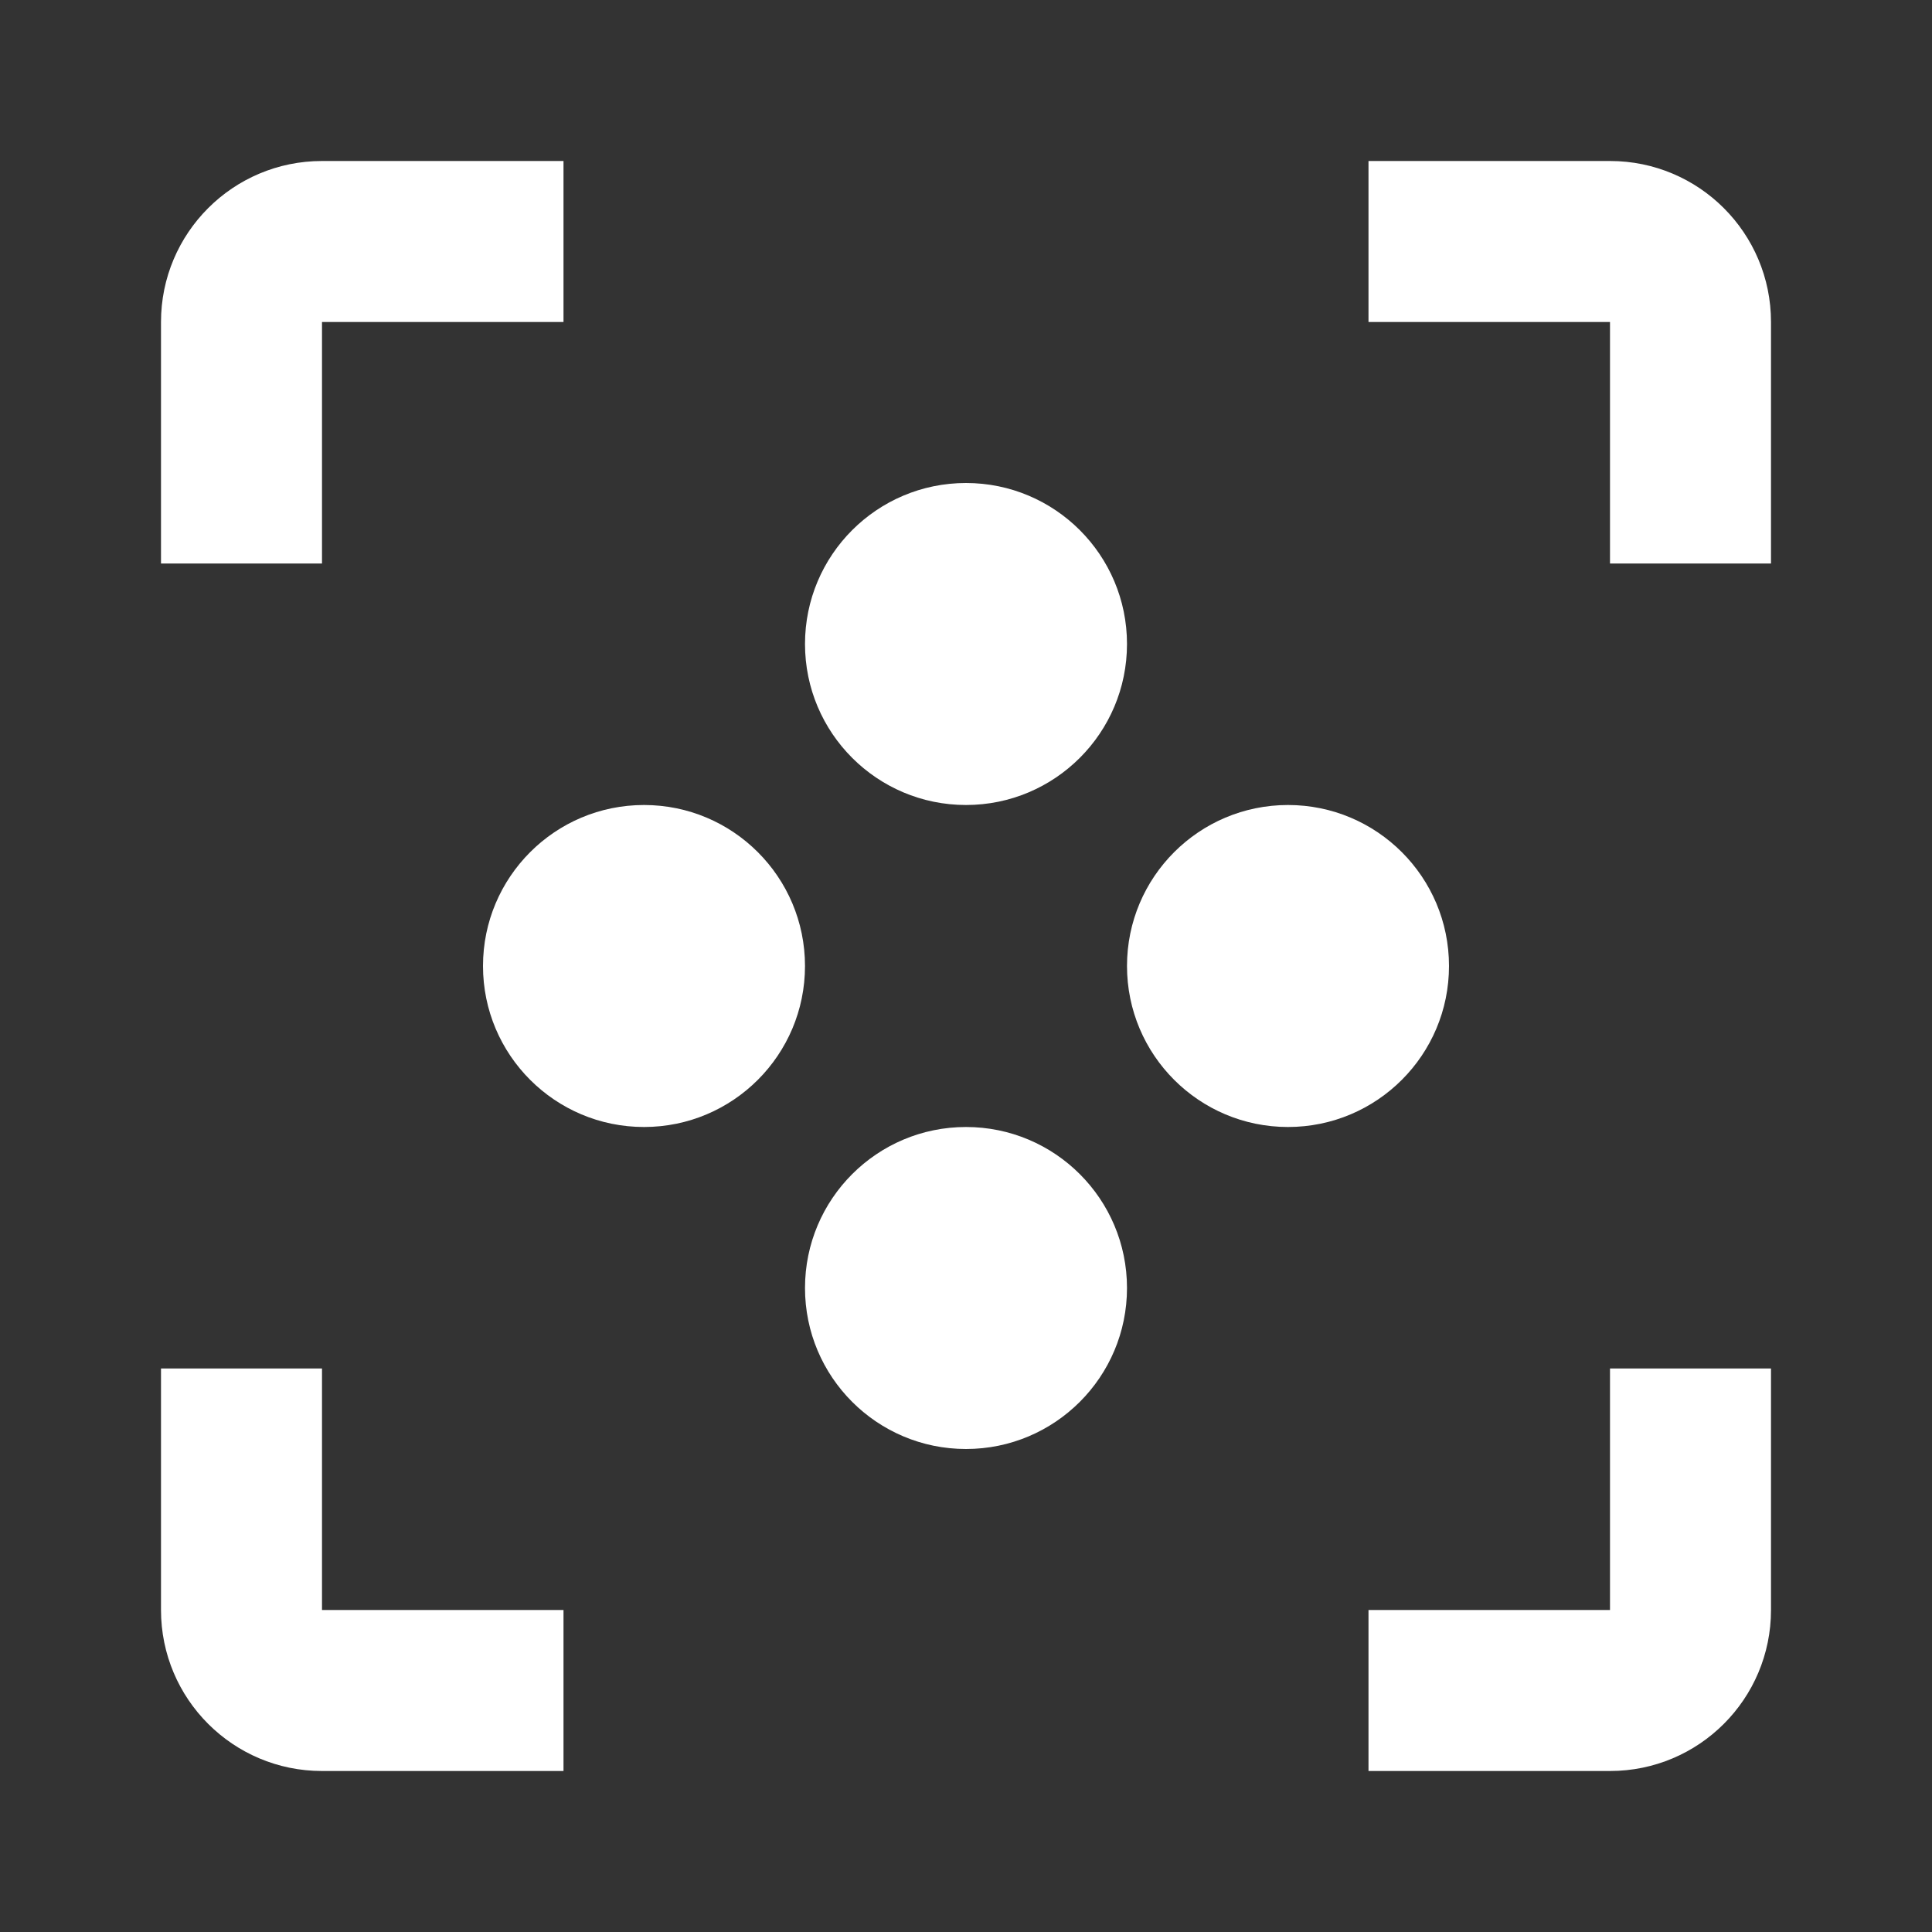 <?xml version="1.0" encoding="UTF-8" standalone="no"?>
<svg
   xmlns:dc="http://purl.org/dc/elements/1.1/"
   xmlns:cc="http://creativecommons.org/ns#"
   xmlns:rdf="http://www.w3.org/1999/02/22-rdf-syntax-ns#"
   xmlns:svg="http://www.w3.org/2000/svg"
   xmlns="http://www.w3.org/2000/svg"
   version="1.1"
   width="24"
   height="24"
   viewBox="0 0 24.00 24.00"
   enable-background="new 0 0 24.00 24.00"
   xml:space="preserve"
   id="svg16"><rect x="0" y="0" width="24.00" height="24.00" fill="#333333" stroke="none"/><defs
     id="defs20" /><g
     id="layer1"
     style="display:inline;opacity:0.662" /><g
     id="layer2"><path
       style="fill:#ffffff;fill-opacity:1;stroke-linejoin:round"
       d="M 4 2 C 2.895 2 2 2.895 2 4 L 2 7 L 4 7 L 4 4 L 7 4 L 7 2 L 4 2 z M 17 2 L 17 4 L 20 4 L 20 7 L 22 7 L 22 4 C 22 2.895 21.105 2 20 2 L 17 2 z M 2 17 L 2 20 C 2 21.105 2.895 22 4 22 L 7 22 L 7 20 L 4 20 L 4 17 L 2 17 z M 20 17 L 20 20 L 17 20 L 17 22 L 20 22 C 21.105 22 22 21.105 22 20 L 22 17 L 20 17 z "
       id="path10-4" /><circle
       style="fill:#ffffff;fill-rule:evenodd;fill-opacity:1"
       id="path838"
       cx="12"
       cy="8"
       r="2" /><circle
       style="fill:#ffffff;fill-rule:evenodd;fill-opacity:1"
       id="path857"
       cx="12"
       cy="16"
       r="2" /><circle
       style="fill:#ffffff;fill-rule:evenodd;fill-opacity:1"
       id="path859"
       cx="8"
       cy="12"
       r="2" /><circle
       style="fill:#ffffff;fill-rule:evenodd;fill-opacity:1"
       id="path861"
       cx="16"
       cy="12"
       r="2" /></g></svg>